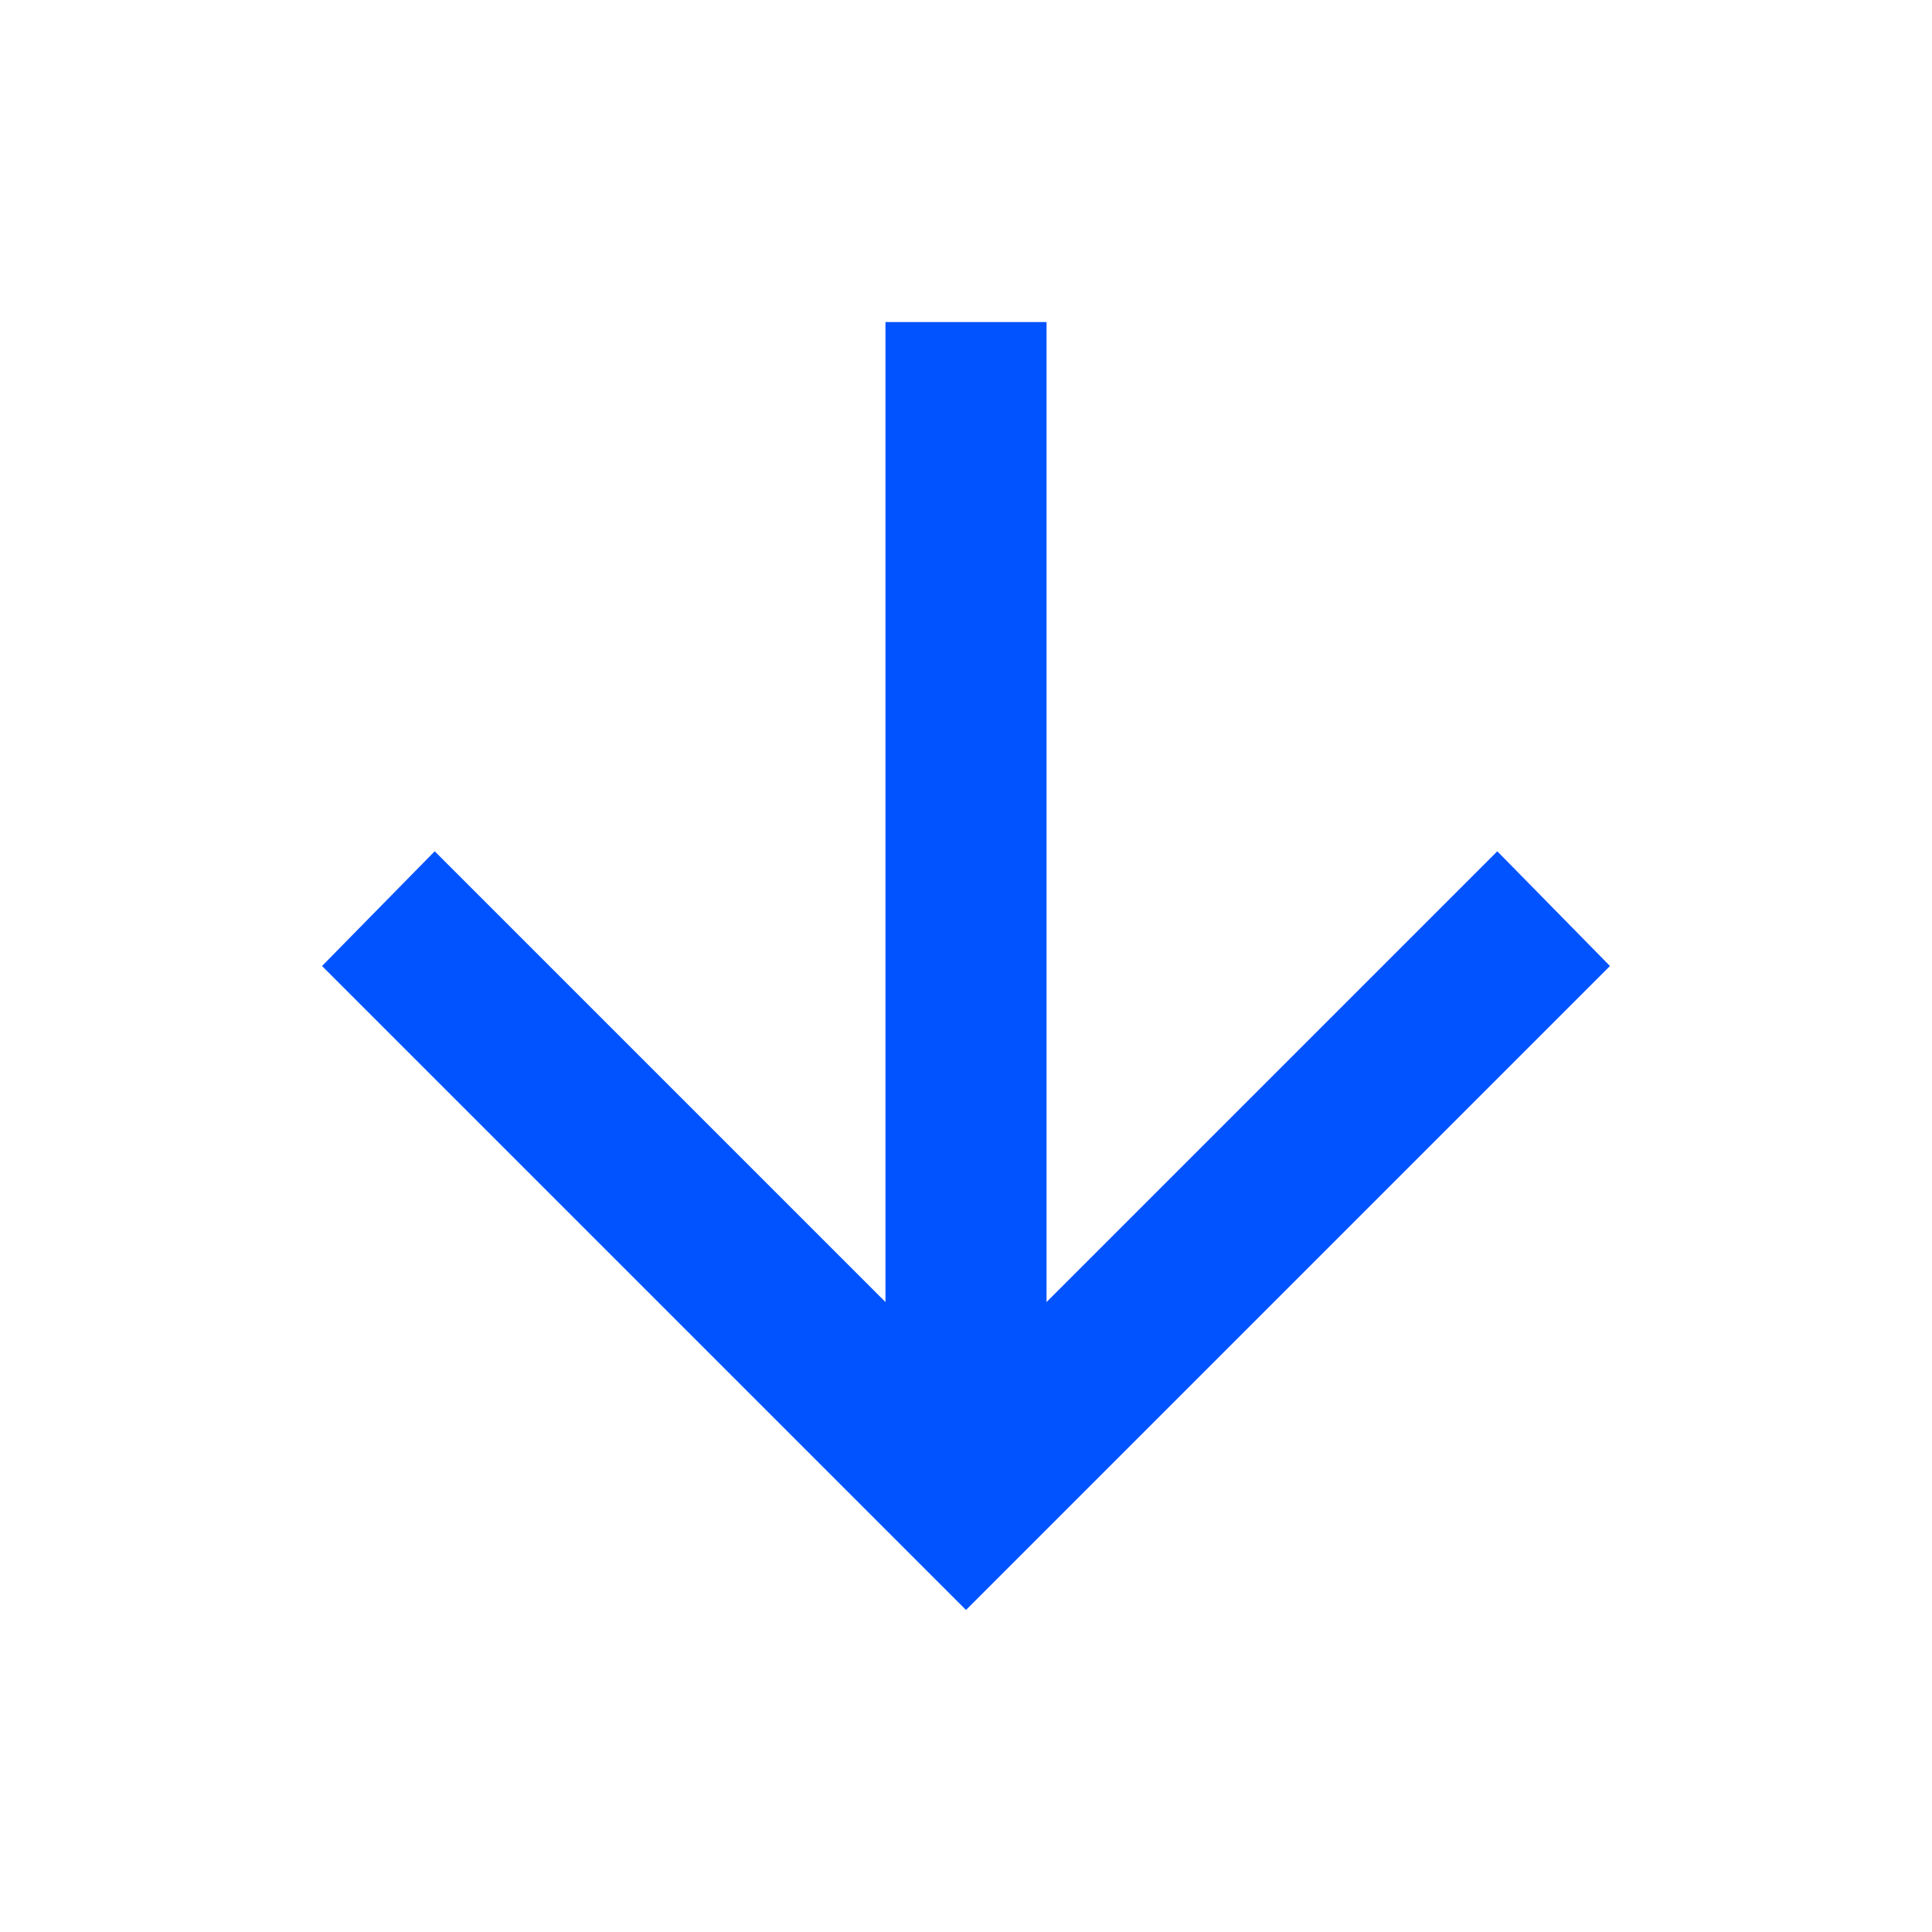 <svg width="16" height="16" viewBox="0 0 16 16" fill="none" xmlns="http://www.w3.org/2000/svg">
<path d="M7.333 2.667V10.783L3.6 7.05L2.667 8L8 13.333L13.333 8L12.4 7.05L8.667 10.783V2.667H7.333Z" fill="#0153FF"/>
</svg>
